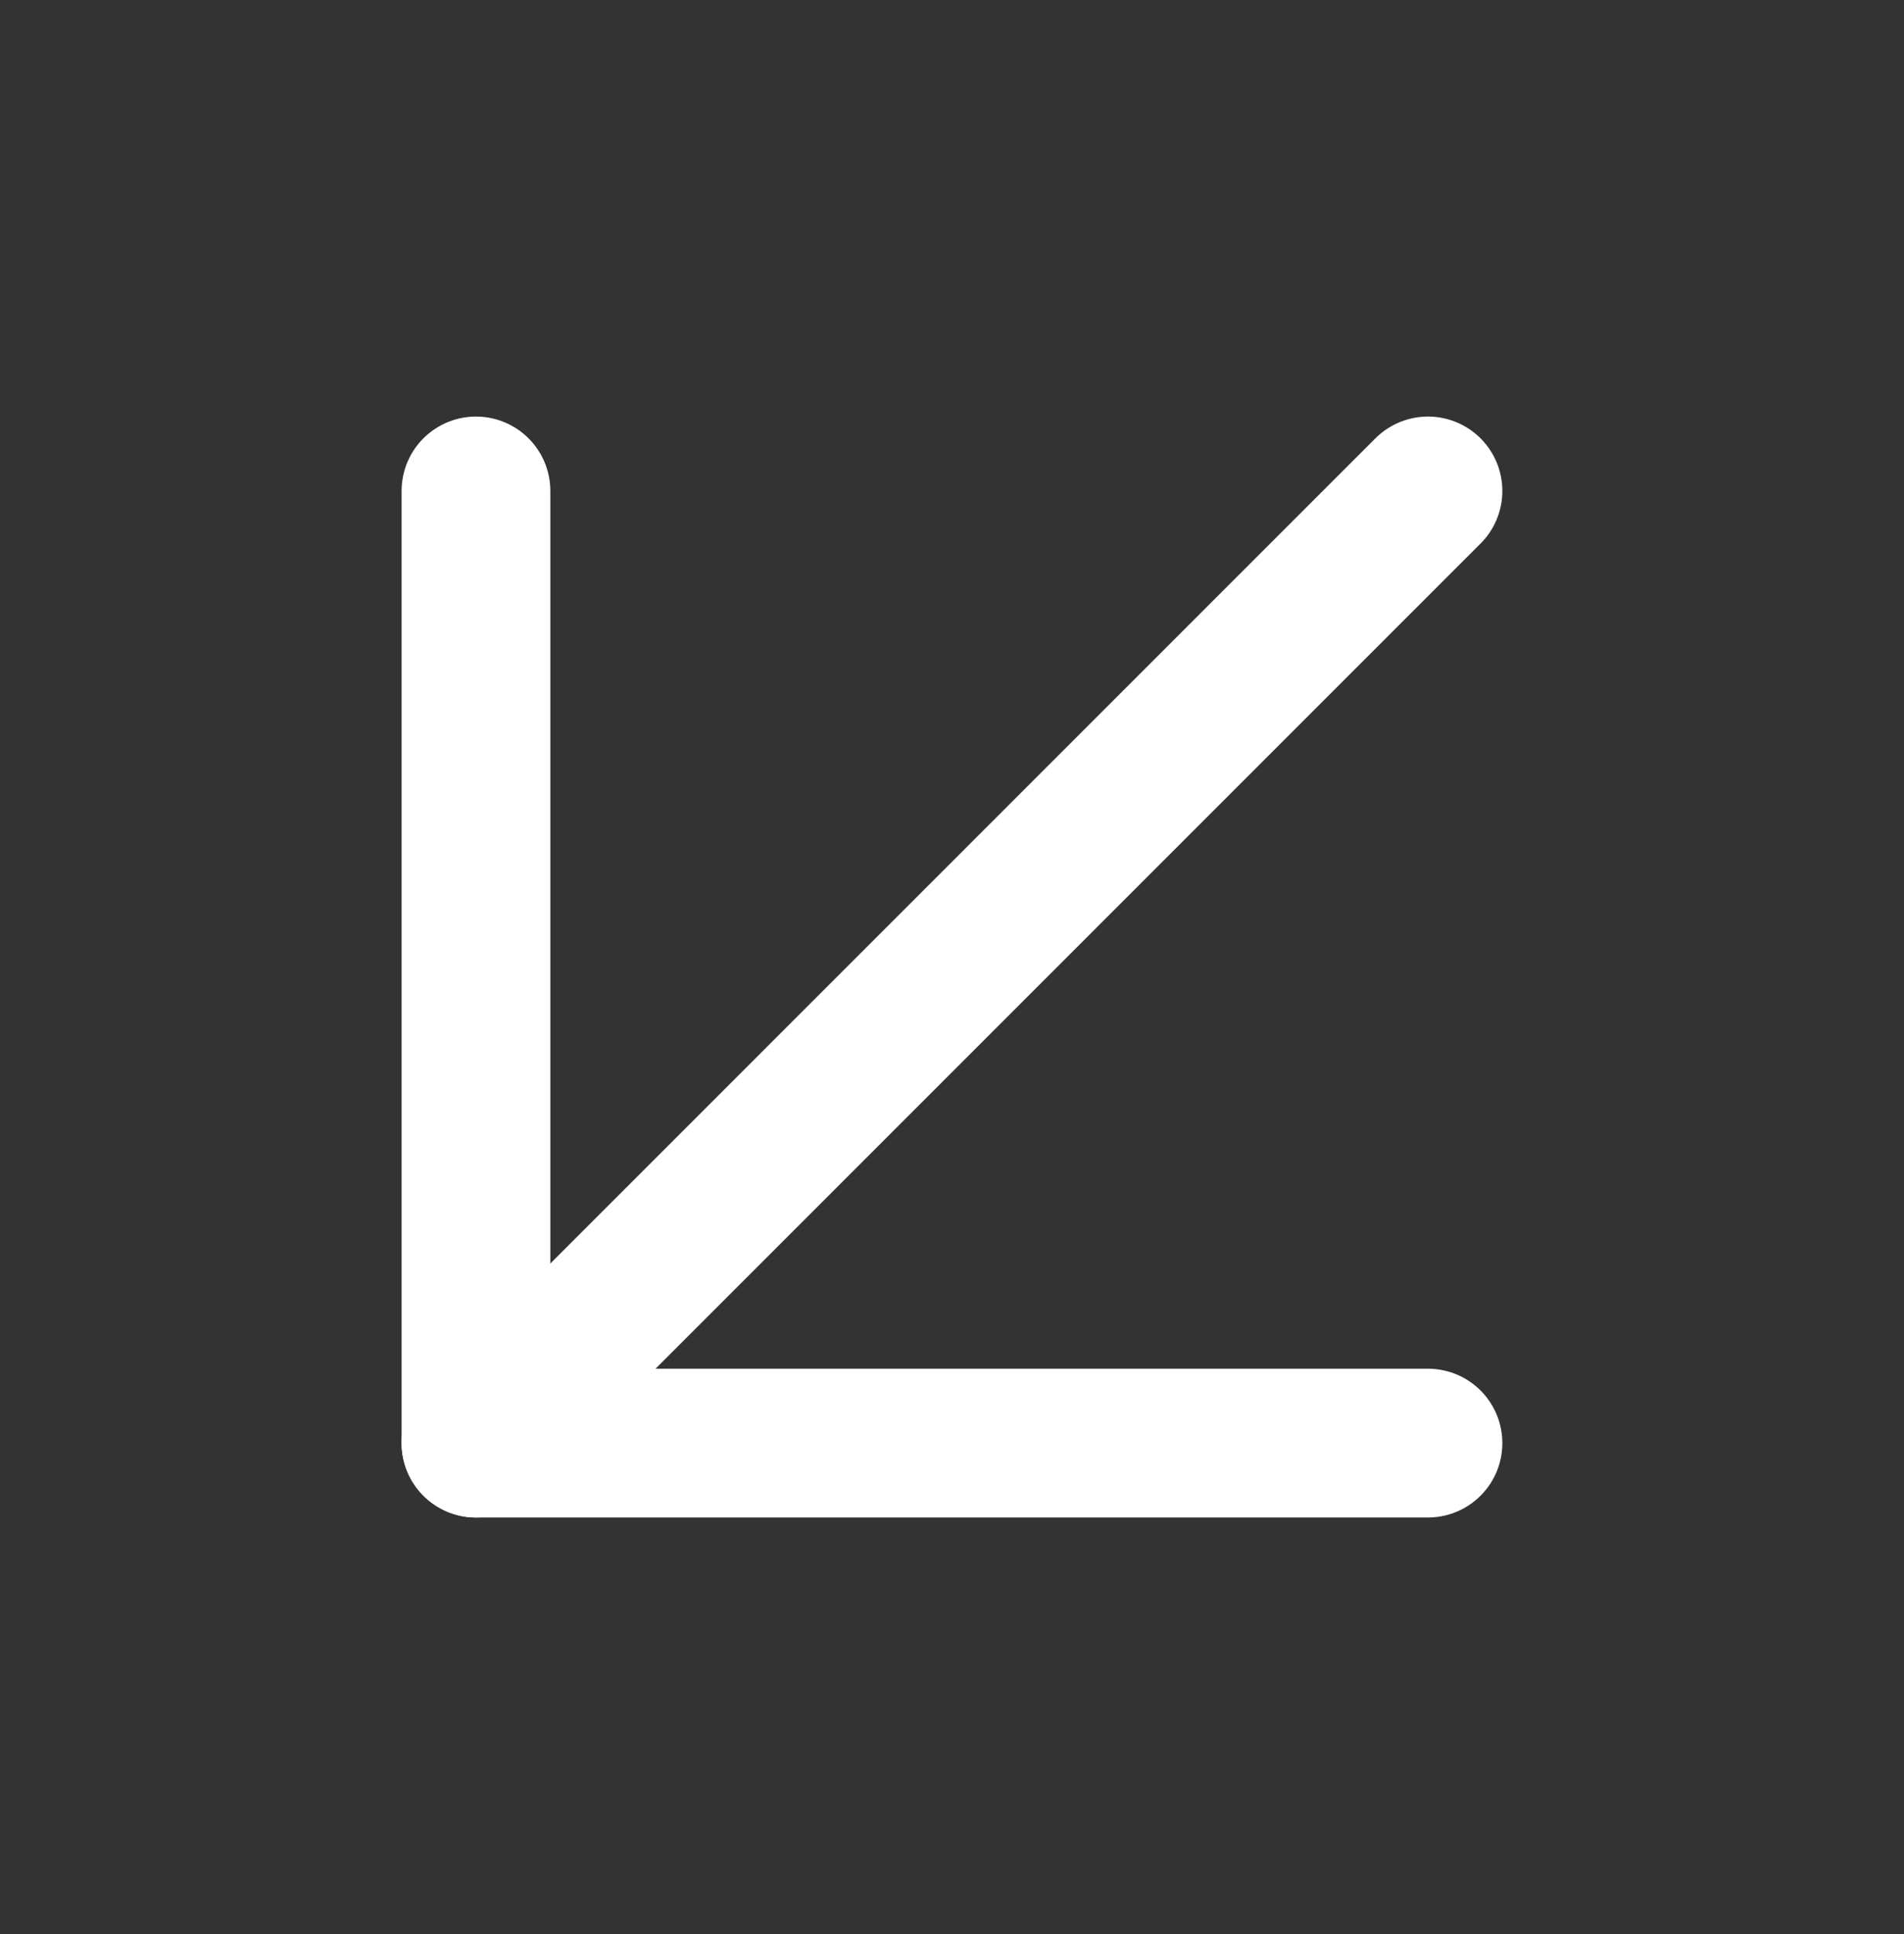 <svg width="64" height="65" viewBox="0 0 64 65" fill="none" xmlns="http://www.w3.org/2000/svg">
<rect x="0" y="0" width="64" height="65" fill="#333333" stroke="none"/>
<path d="M47.999 16.5L15.999 48.5" stroke="white" stroke-width="5" stroke-linecap="round" stroke-linejoin="round"/>
<path d="M47.999 48.5H15.999V16.5" stroke="white" stroke-width="5" stroke-linecap="round" stroke-linejoin="round"/>
</svg>
